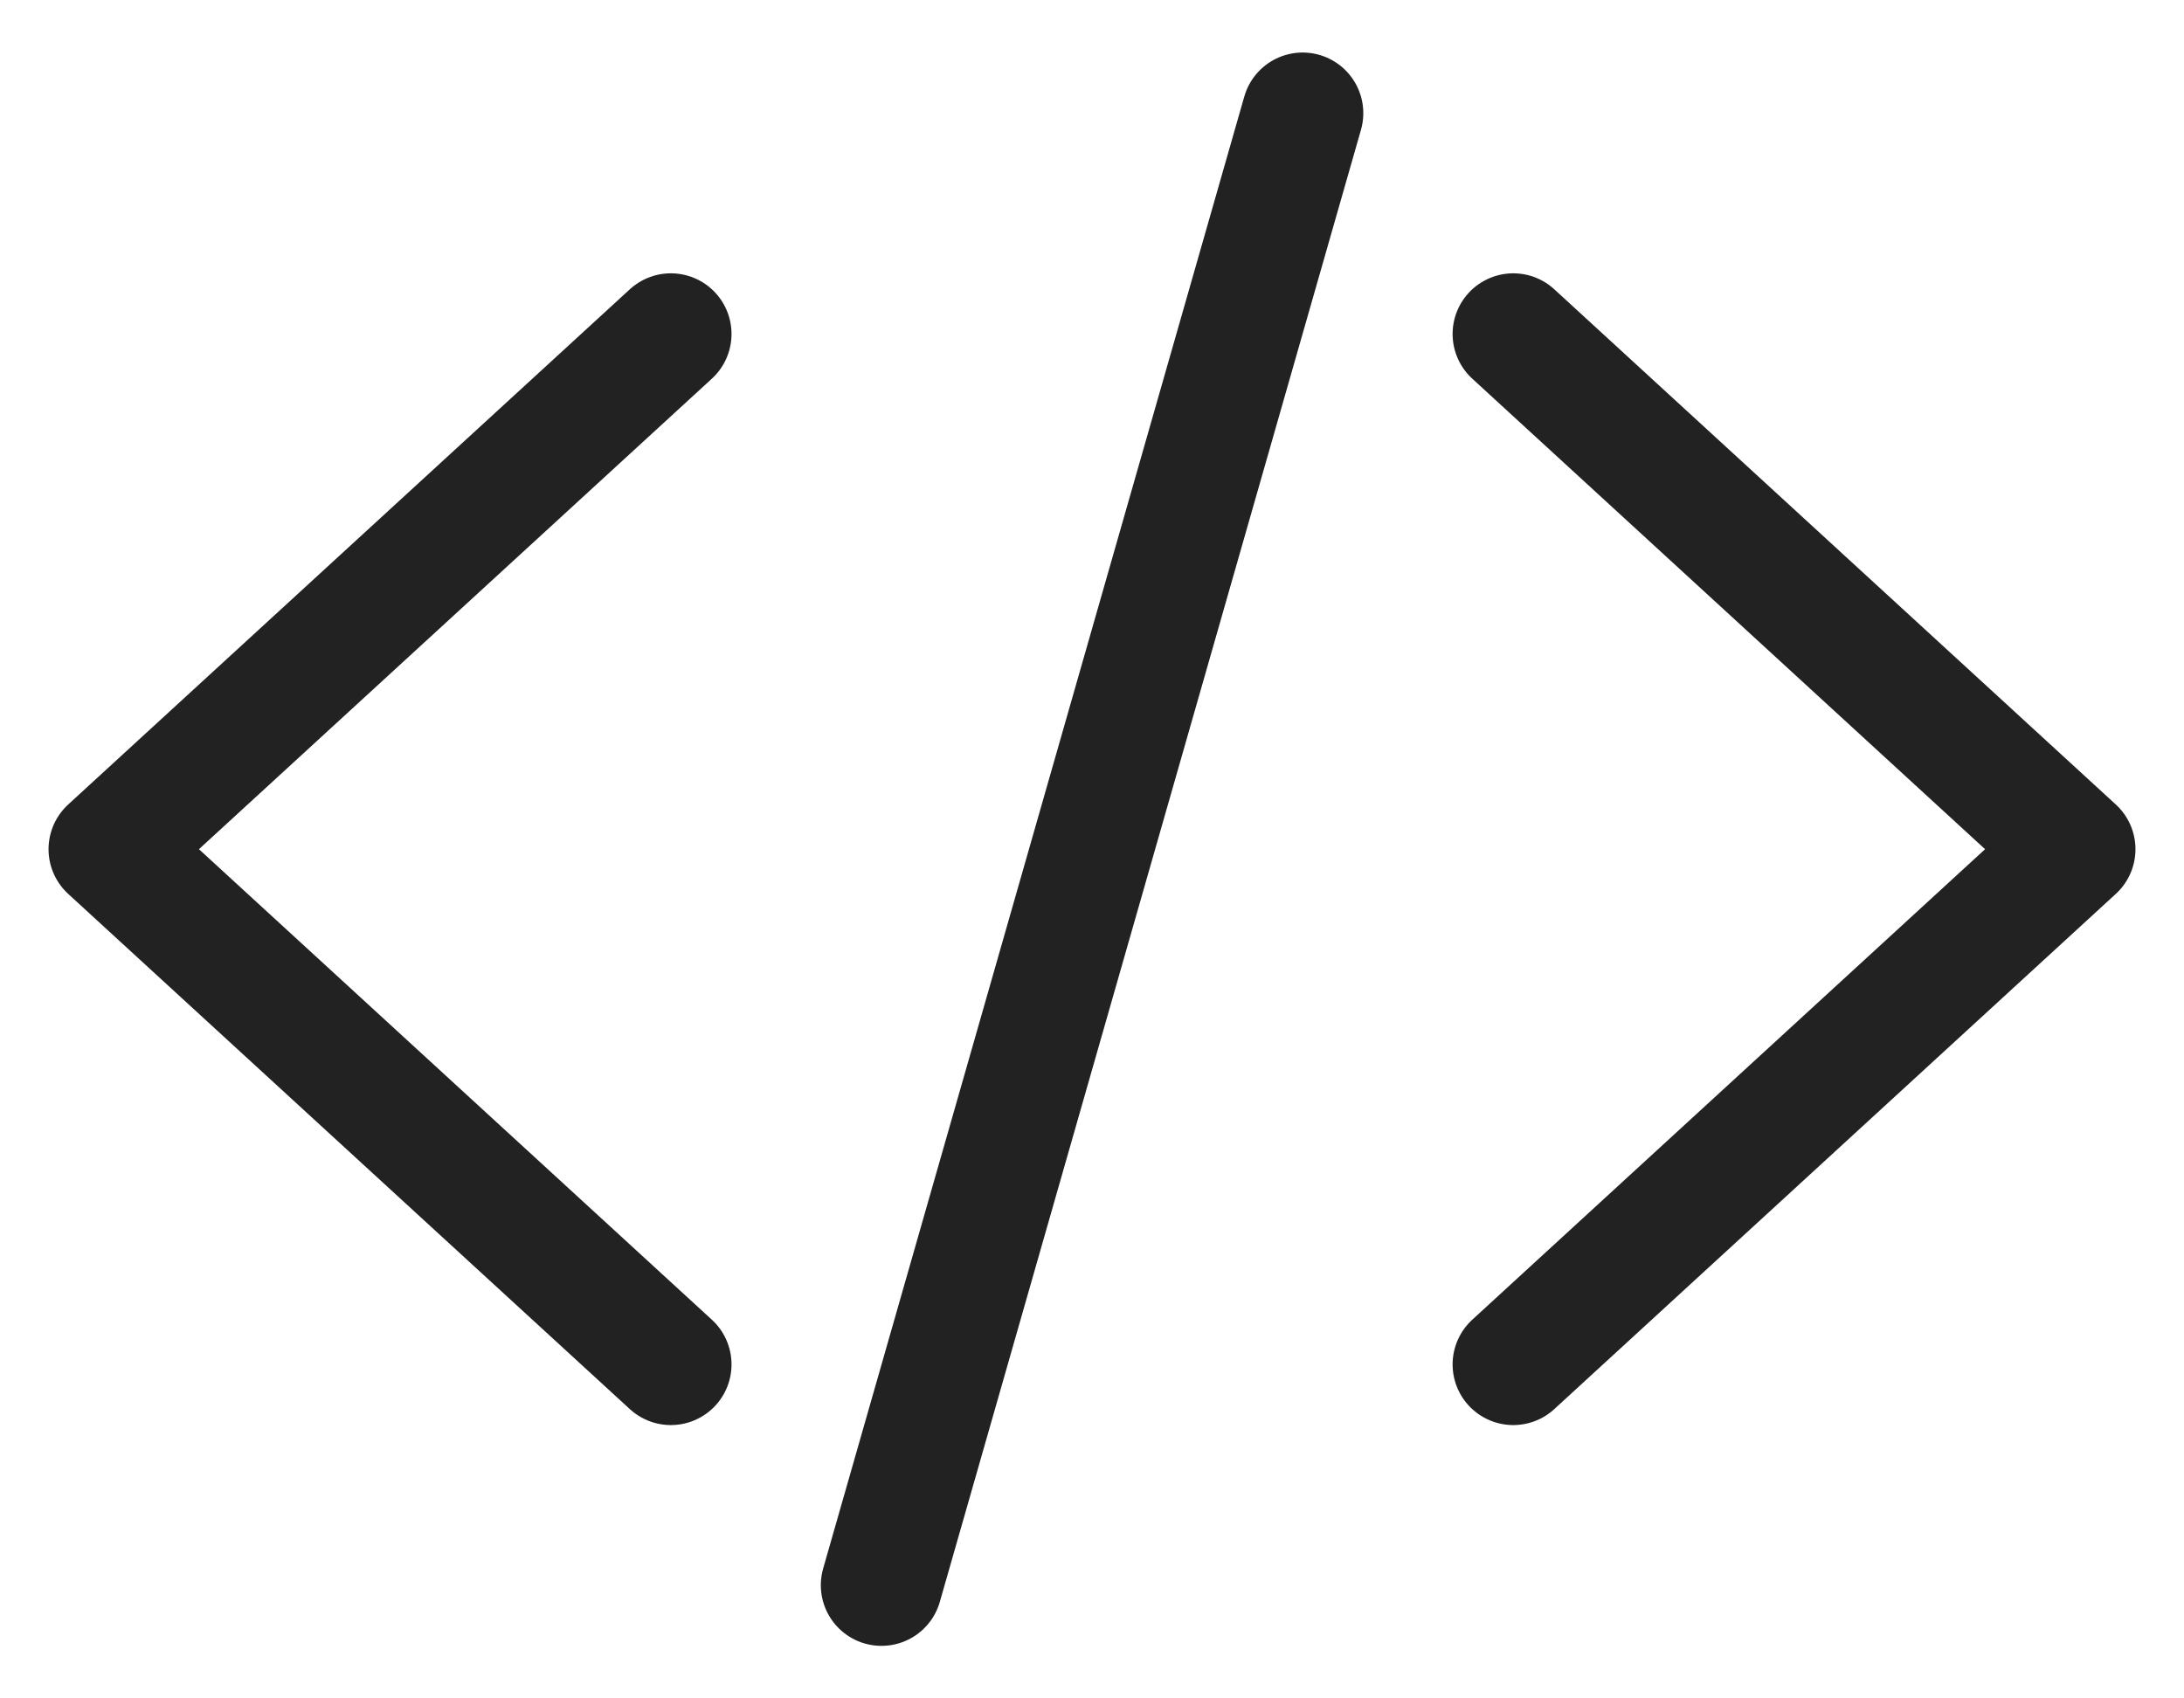 <svg width="18" height="14" viewBox="0 0 18 14" fill="none" xmlns="http://www.w3.org/2000/svg">
<g clip-path="url(#clip0_435_284)">
<path d="M5.529 11.247L0.9 7L5.529 2.753M12.472 11.247L17.1 7L12.472 2.753M10.736 0.933L7.265 13.067" stroke="#222222" stroke-linecap="round" stroke-linejoin="round"/>
</g>
<defs>
<clipPath id="clip0_435_284">
<rect width="18" height="14" fill="white"/>
</clipPath>
</defs>
</svg>
